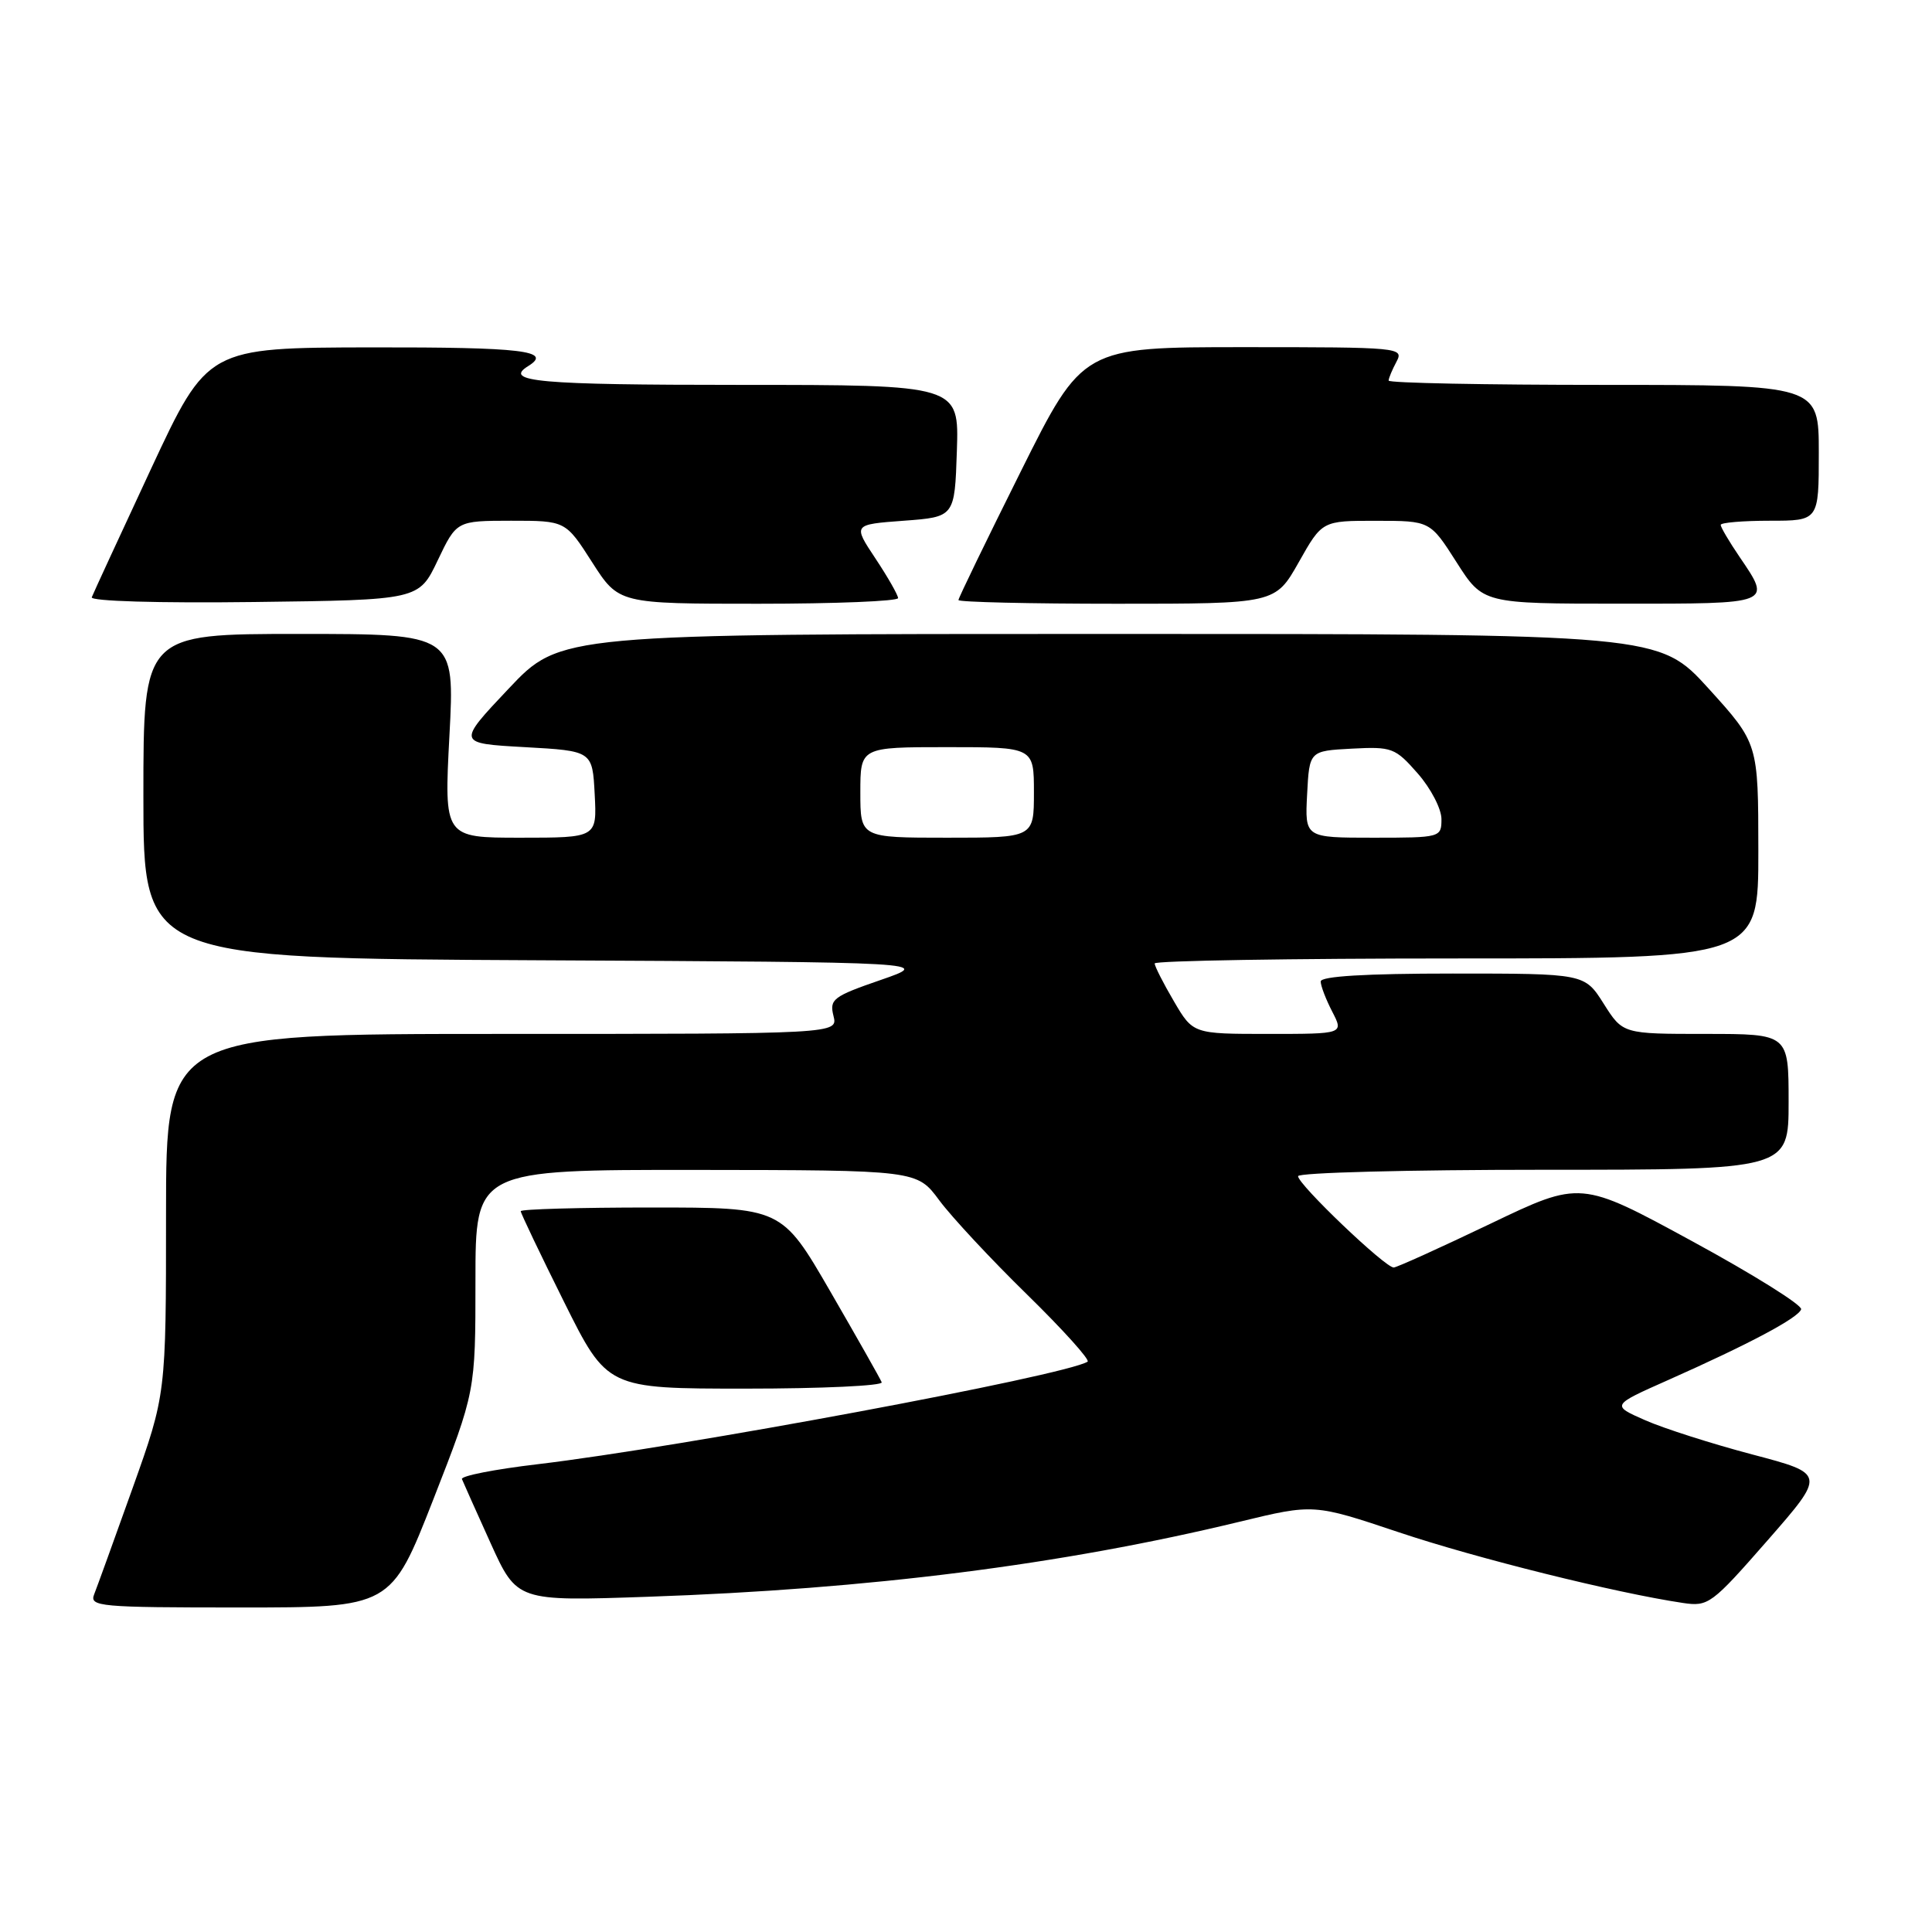 <?xml version="1.0" encoding="UTF-8" standalone="no"?>
<!DOCTYPE svg PUBLIC "-//W3C//DTD SVG 1.1//EN" "http://www.w3.org/Graphics/SVG/1.1/DTD/svg11.dtd" >
<svg xmlns="http://www.w3.org/2000/svg" xmlns:xlink="http://www.w3.org/1999/xlink" version="1.1" viewBox="0 0 256 256">
 <g >
 <path fill="currentColor"
d=" M 57.41 198.70 C 63.00 184.39 63.00 184.39 63.00 169.70 C 63.00 155.00 63.00 155.00 92.25 155.02 C 121.50 155.05 121.50 155.05 124.46 159.05 C 126.09 161.25 131.32 166.87 136.10 171.54 C 140.87 176.21 144.47 180.21 144.11 180.43 C 141.10 182.29 90.26 191.76 71.21 194.02 C 65.54 194.69 61.04 195.57 61.21 195.99 C 61.37 196.40 63.08 200.21 65.00 204.46 C 68.50 212.18 68.50 212.18 85.84 211.58 C 115.20 210.57 140.70 207.34 164.29 201.63 C 174.08 199.26 174.08 199.26 185.37 203.04 C 195.63 206.48 214.12 211.08 223.00 212.40 C 226.36 212.90 226.80 212.58 234.21 204.11 C 241.92 195.29 241.92 195.29 232.21 192.73 C 226.87 191.32 220.47 189.28 218.00 188.19 C 213.50 186.21 213.50 186.21 221.00 182.88 C 231.76 178.10 238.29 174.63 238.66 173.49 C 238.84 172.95 232.34 168.88 224.21 164.46 C 209.44 156.42 209.44 156.42 197.47 162.16 C 190.89 165.31 185.13 167.92 184.68 167.95 C 183.59 168.02 172.00 156.95 172.00 155.85 C 172.00 155.38 186.62 155.00 204.50 155.00 C 237.00 155.00 237.00 155.00 237.00 146.00 C 237.00 137.00 237.00 137.00 226.01 137.00 C 215.03 137.00 215.03 137.00 212.50 133.00 C 209.97 129.00 209.97 129.00 192.49 129.00 C 180.94 129.00 175.00 129.36 175.00 130.05 C 175.00 130.63 175.69 132.43 176.53 134.05 C 178.05 137.00 178.05 137.00 168.07 137.00 C 158.08 137.00 158.08 137.00 155.54 132.66 C 154.14 130.28 153.00 128.03 153.00 127.66 C 153.00 127.30 171.00 127.00 193.00 127.00 C 233.00 127.00 233.00 127.00 232.99 112.75 C 232.98 98.50 232.98 98.50 226.41 91.25 C 219.83 84.00 219.83 84.00 147.04 84.00 C 74.24 84.00 74.24 84.00 67.40 91.25 C 60.55 98.50 60.55 98.50 69.53 99.00 C 78.50 99.50 78.50 99.50 78.80 105.25 C 79.10 111.00 79.10 111.00 68.97 111.00 C 58.84 111.00 58.84 111.00 59.55 97.50 C 60.27 84.00 60.27 84.00 39.63 84.00 C 19.00 84.00 19.00 84.00 19.00 105.49 C 19.00 126.98 19.00 126.98 71.25 127.24 C 123.50 127.50 123.50 127.50 116.67 129.86 C 110.38 132.03 109.89 132.41 110.44 134.61 C 111.04 137.00 111.04 137.00 66.52 137.00 C 22.00 137.00 22.00 137.00 22.00 160.88 C 22.00 184.76 22.00 184.76 17.59 197.13 C 15.16 203.93 12.86 210.29 12.48 211.25 C 11.83 212.88 13.14 213.00 31.80 213.00 C 51.81 213.00 51.81 213.00 57.41 198.70 Z  M 116.83 183.16 C 116.65 182.70 113.59 177.30 110.04 171.16 C 103.58 160.00 103.58 160.00 86.29 160.00 C 76.78 160.00 69.00 160.22 69.00 160.49 C 69.00 160.76 71.58 166.16 74.73 172.49 C 80.46 184.00 80.46 184.00 98.81 184.00 C 108.91 184.00 117.02 183.62 116.83 183.16 Z  M 58.00 74.25 C 60.50 69.01 60.50 69.01 67.72 69.00 C 74.94 69.00 74.94 69.00 78.46 74.50 C 81.98 80.00 81.98 80.00 100.49 80.00 C 110.67 80.00 119.00 79.66 119.00 79.25 C 118.99 78.84 117.64 76.47 116.00 74.00 C 113.01 69.50 113.01 69.50 119.75 69.00 C 126.50 68.50 126.50 68.50 126.79 59.75 C 127.08 51.00 127.08 51.00 98.04 51.00 C 71.29 51.00 66.63 50.58 70.00 48.50 C 73.26 46.48 69.21 46.00 49.25 46.03 C 27.50 46.07 27.50 46.07 20.00 62.15 C 15.88 71.00 12.35 78.64 12.16 79.14 C 11.96 79.66 20.95 79.93 33.66 79.77 C 55.50 79.50 55.50 79.50 58.00 74.25 Z  M 172.09 74.50 C 175.19 69.00 175.19 69.00 182.35 69.01 C 189.50 69.01 189.50 69.01 193.00 74.50 C 196.50 79.99 196.50 79.99 214.75 79.99 C 234.94 80.00 234.77 80.07 230.50 73.79 C 229.12 71.76 228.00 69.86 228.00 69.55 C 228.00 69.25 230.93 69.00 234.50 69.00 C 241.00 69.00 241.00 69.00 241.00 60.00 C 241.00 51.00 241.00 51.00 212.50 51.00 C 196.82 51.00 184.00 50.75 184.00 50.43 C 184.00 50.12 184.47 49.00 185.04 47.93 C 186.04 46.05 185.52 46.00 164.77 46.00 C 143.47 46.00 143.47 46.00 135.24 62.51 C 130.71 71.59 127.00 79.24 127.00 79.51 C 127.00 79.78 136.45 80.00 147.99 80.00 C 168.98 80.00 168.98 80.00 172.09 74.50 Z  M 114.00 105.00 C 114.00 99.00 114.00 99.00 125.50 99.00 C 137.00 99.00 137.00 99.00 137.00 105.00 C 137.00 111.00 137.00 111.00 125.50 111.00 C 114.00 111.00 114.00 111.00 114.00 105.00 Z  M 173.20 105.25 C 173.50 99.50 173.50 99.50 179.11 99.20 C 184.44 98.92 184.87 99.08 187.86 102.49 C 189.59 104.46 191.00 107.18 191.00 108.53 C 191.00 110.97 190.90 111.00 181.95 111.00 C 172.90 111.00 172.90 111.00 173.20 105.25 Z "/>
</g>
</svg>